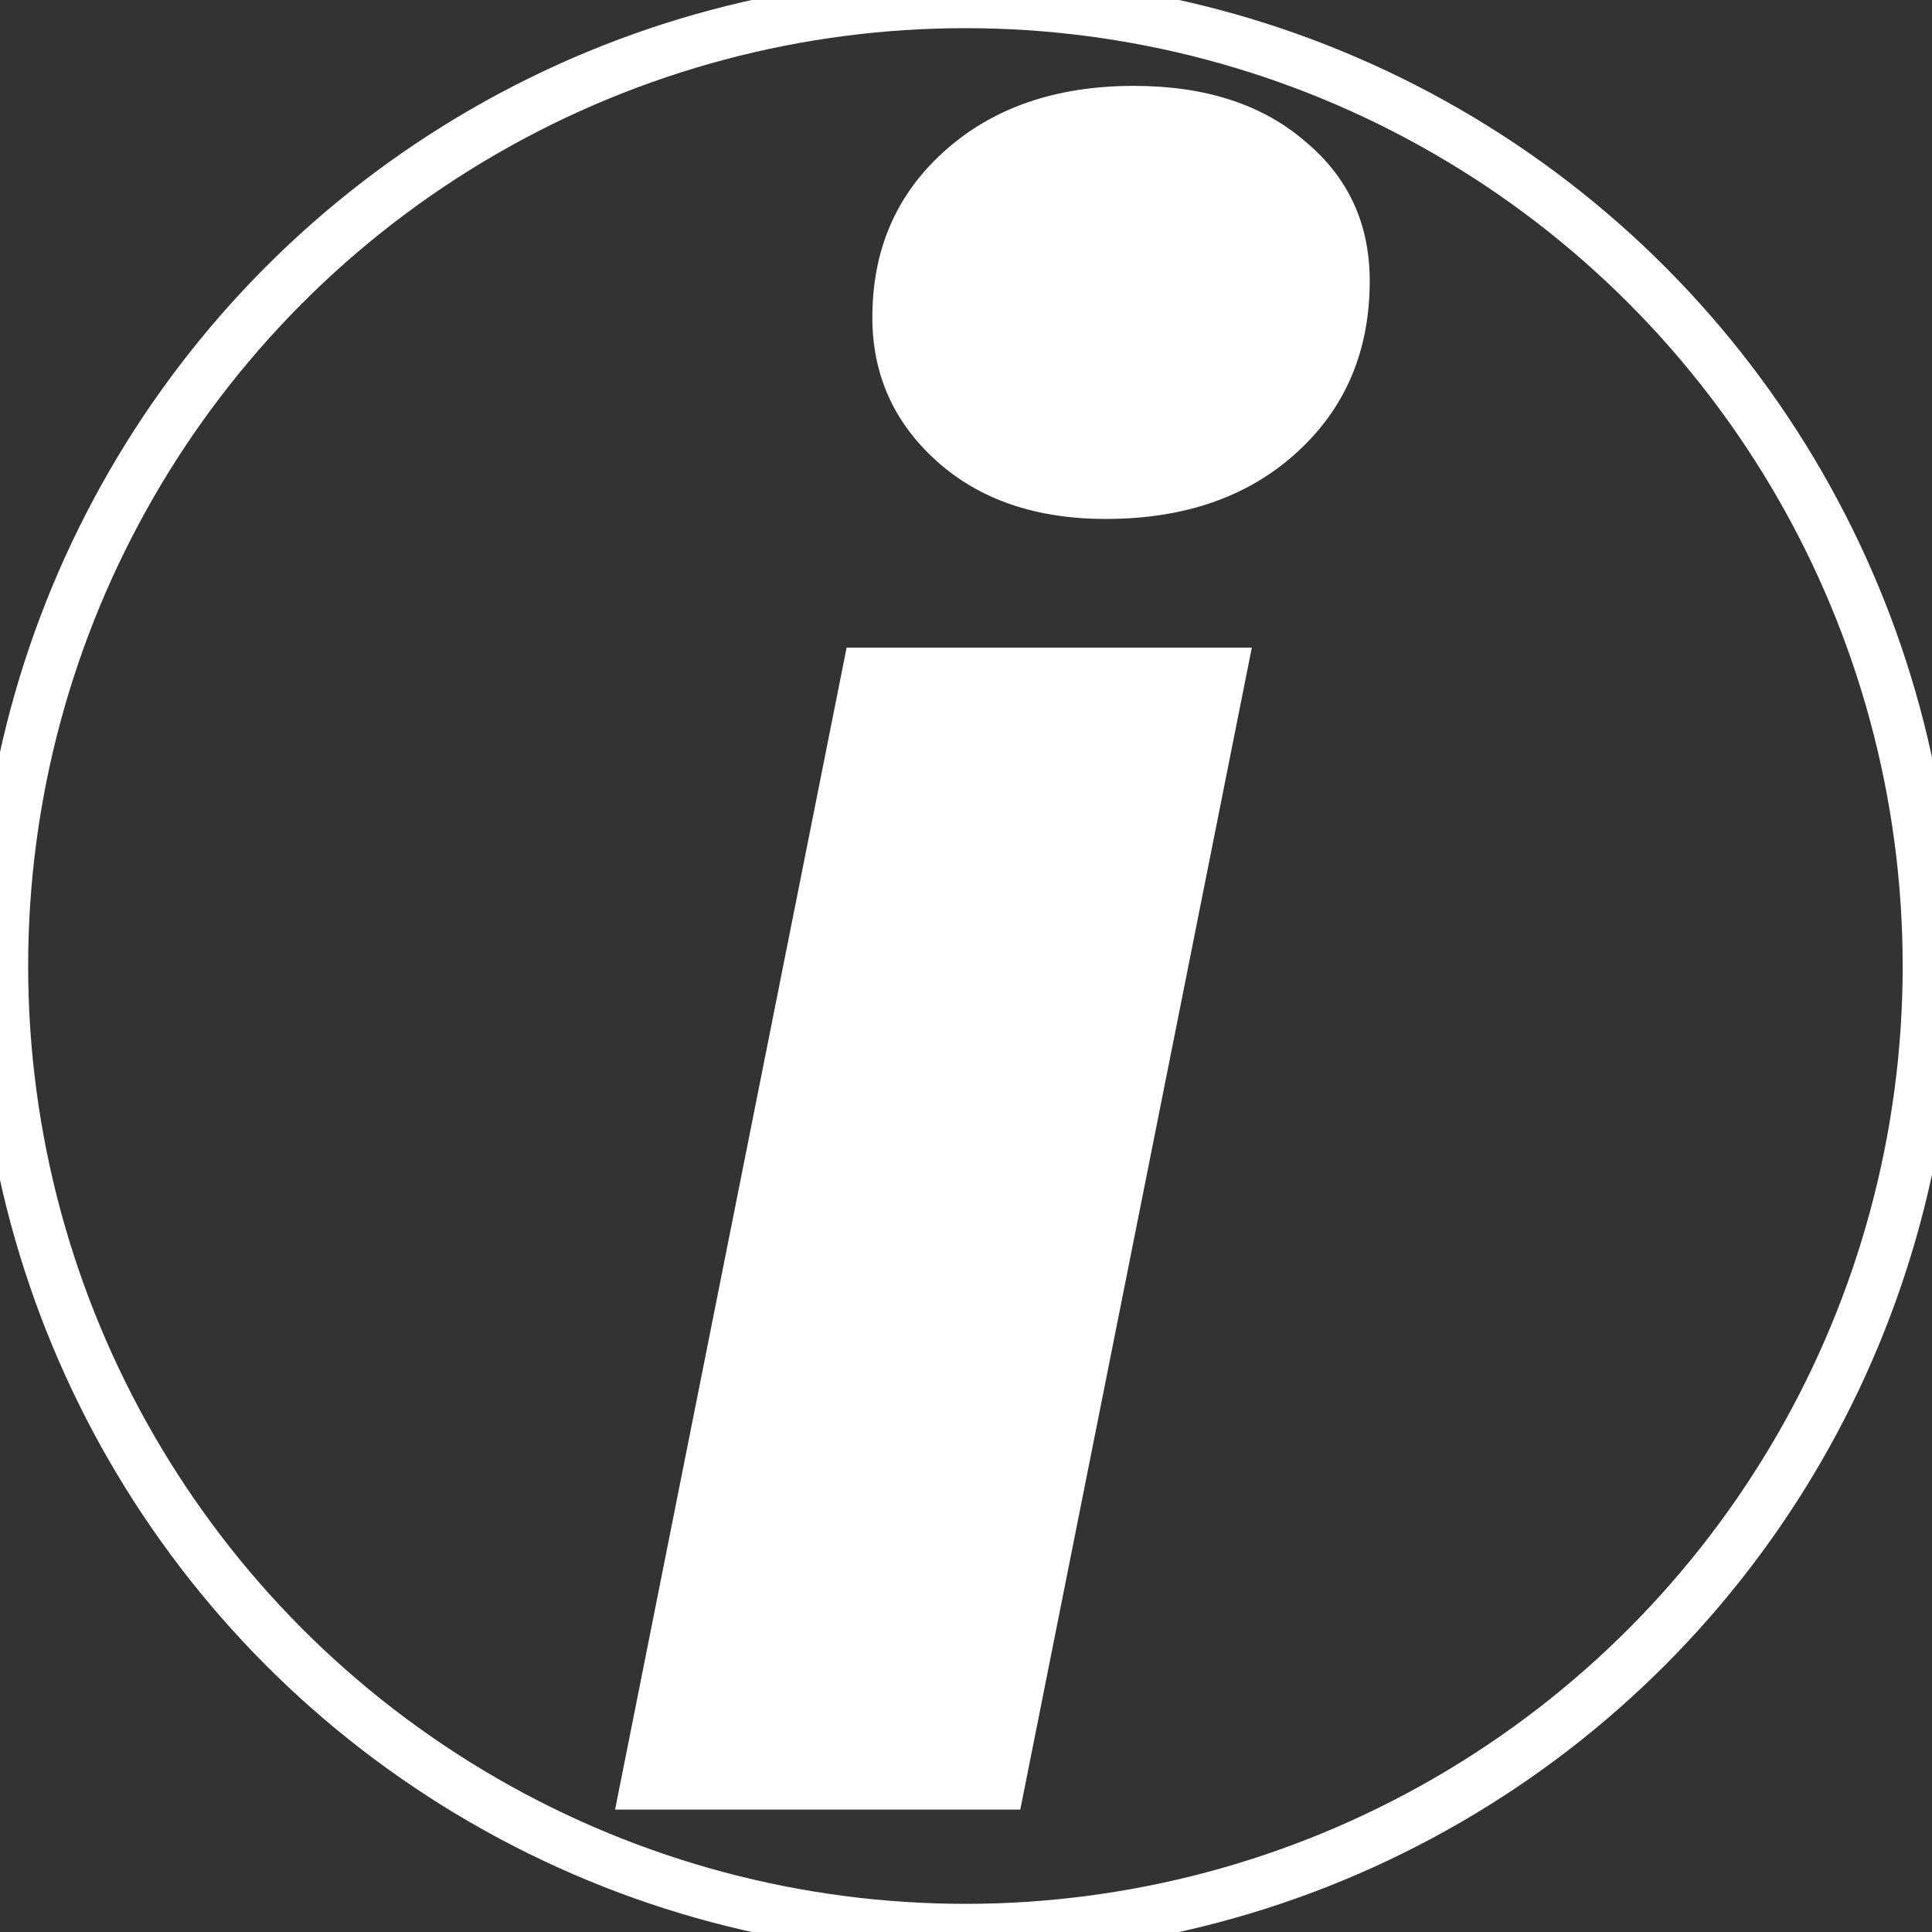 <svg version="1.1" viewBox="0 0 500 500" xmlns="http://www.w3.org/2000/svg"><rect x="0" y="0" width="500" height="500" fill="#333333" stroke="none"/><g transform="matrix(7.431,0,0,7.431,-269.52,-552.66)" fill="#fff"><g fill="#fff" aria-label="i"><path d="m65.755 96.926h14.112l-8.064 40.469h-14.112zm9.035-4.48q-3.659 0-5.899-2.016t-2.24-5.003q0-3.509 2.464-5.749 2.539-2.315 6.645-2.315 3.733 0 5.973 1.941 2.24 1.867 2.24 4.853 0 3.659-2.539 5.973-2.539 2.315-6.645 2.315z" fill="#fff"/></g></g><ellipse cx="249.85" cy="250" rx="249.23" ry="249.38" fill="none" stroke="#fff" stroke-linejoin="round" stroke-width="13.335" style="paint-order:stroke markers fill"/></svg>
